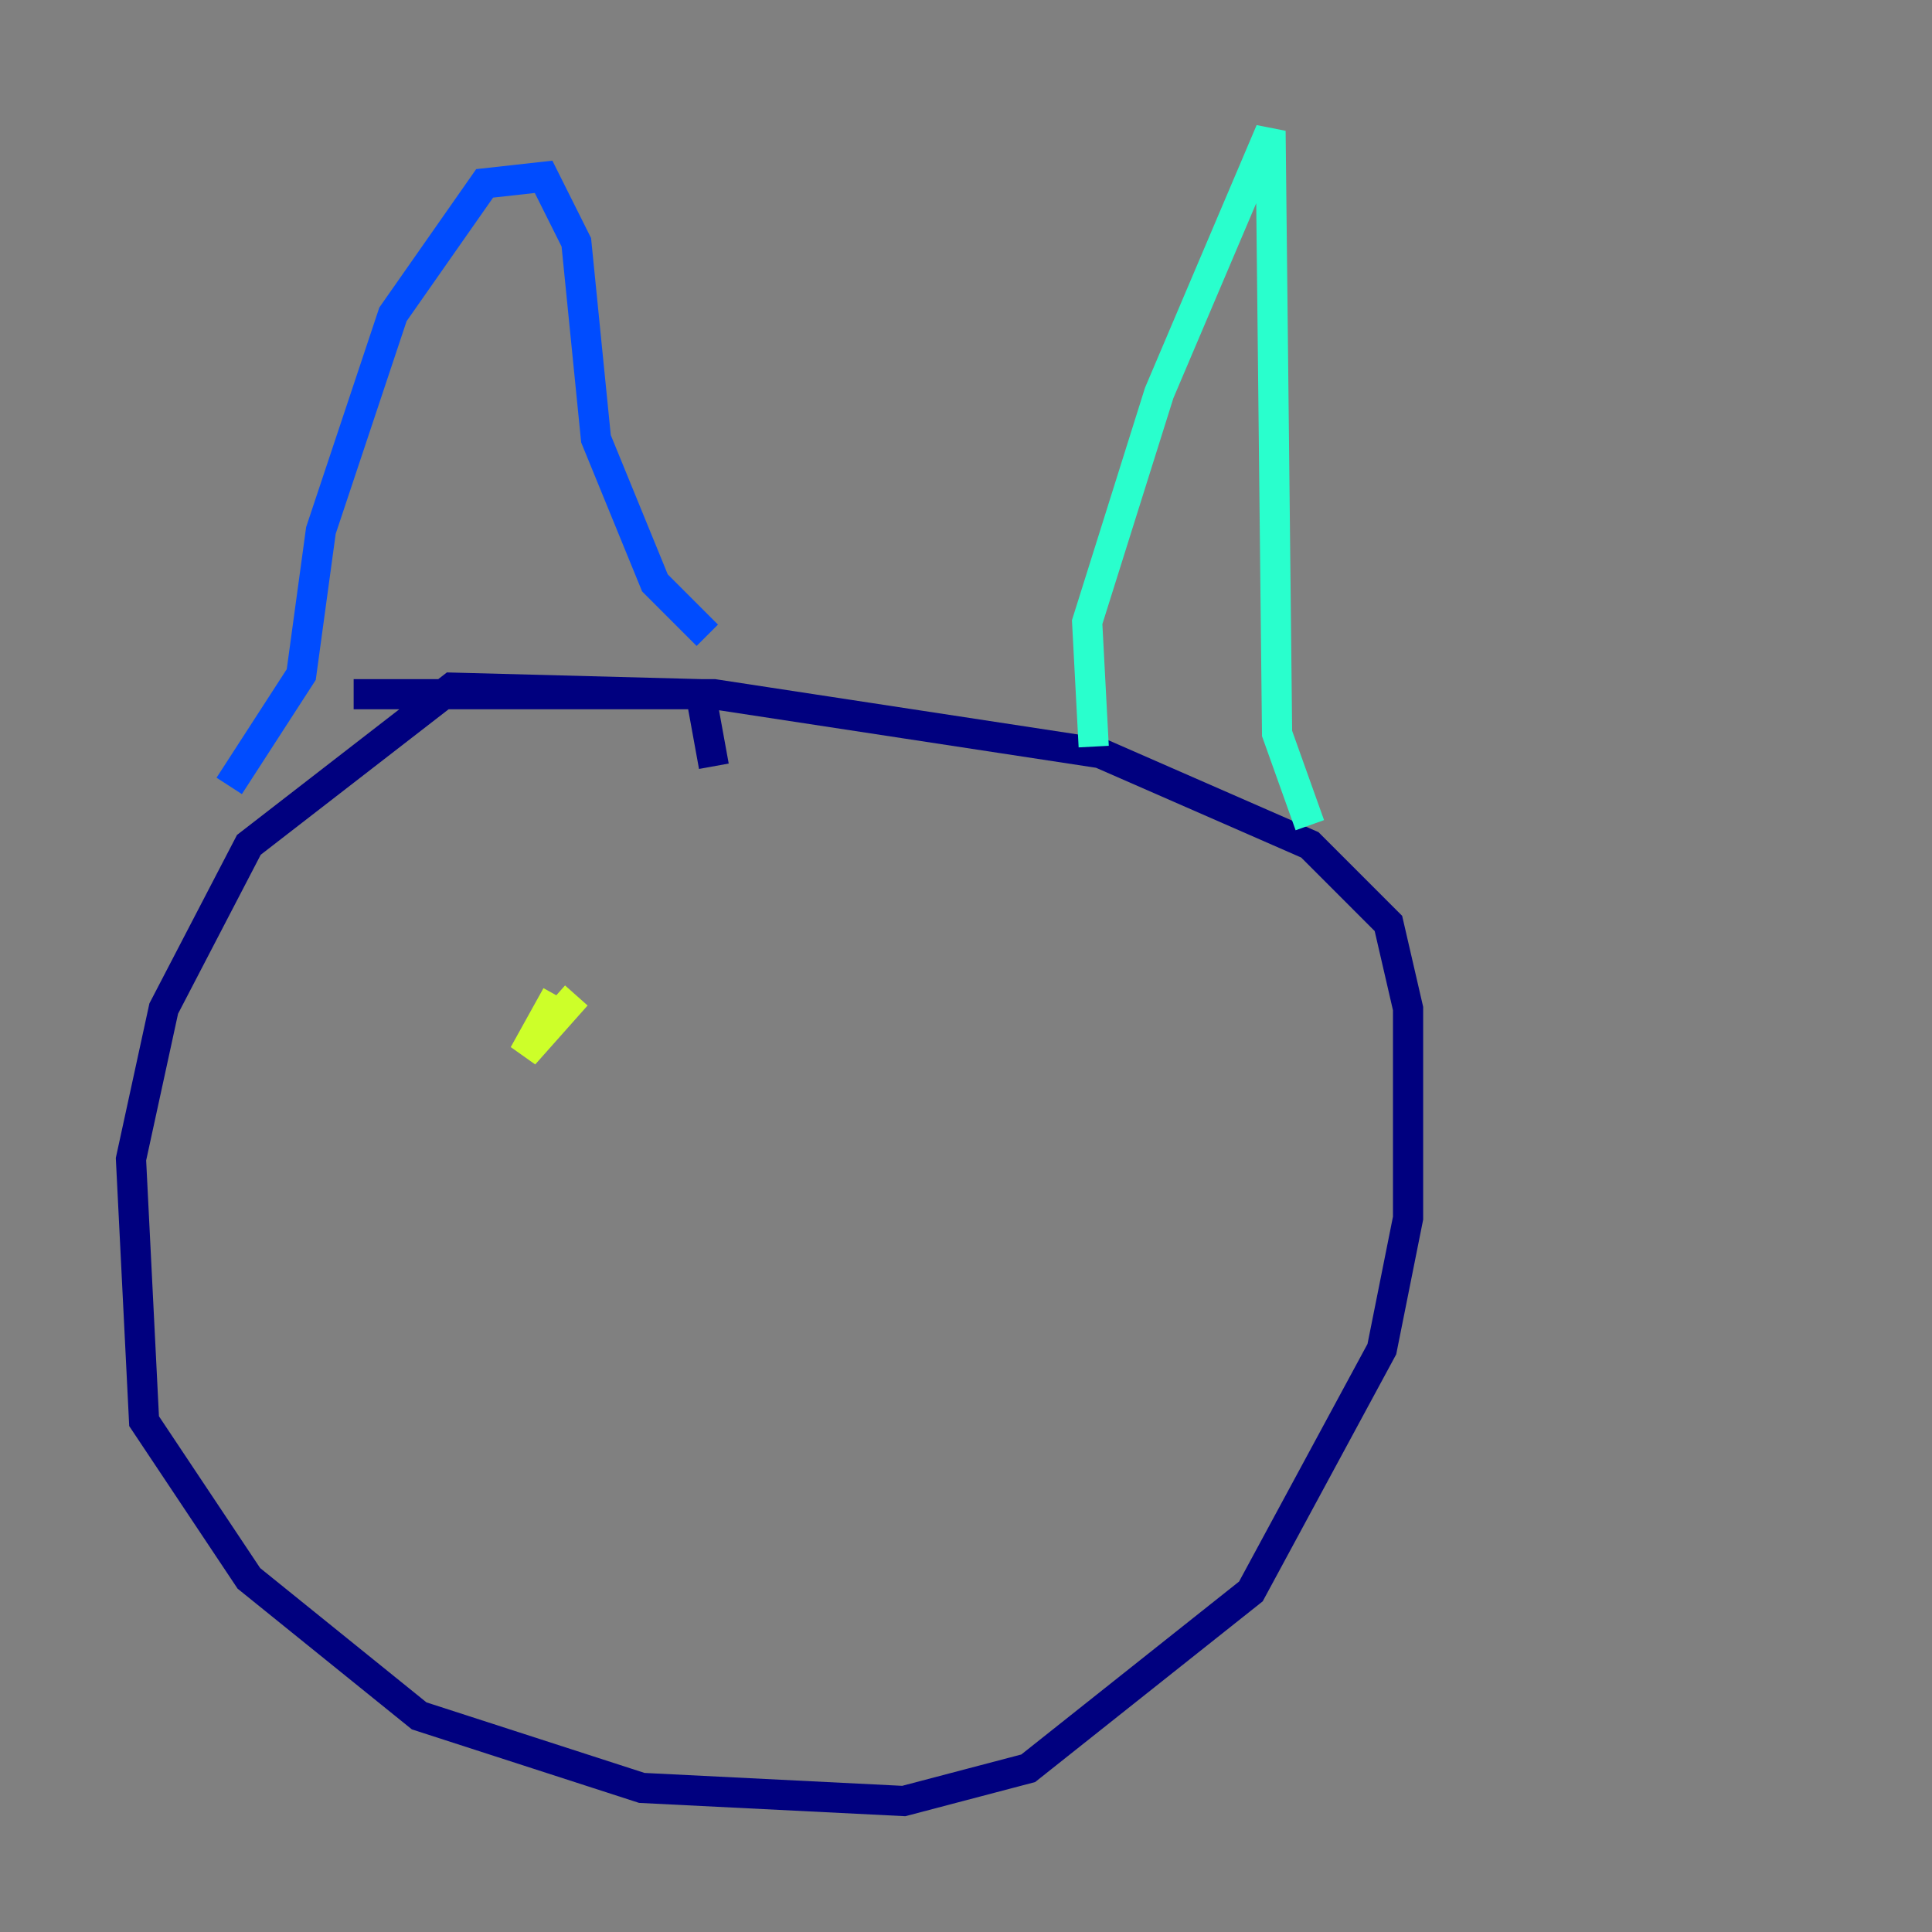 <?xml version="1.0" encoding="utf-8" ?>
<svg baseProfile="tiny" height="128" version="1.2" viewBox="0,0,128,128" width="128" xmlns="http://www.w3.org/2000/svg" xmlns:ev="http://www.w3.org/2001/xml-events" xmlns:xlink="http://www.w3.org/1999/xlink"><rect x="0" y="0" width="128" height="128" fill="#808080" stroke="none"/><defs /><polyline fill="none" points="47.295,50.766 46.427,45.993 29.939,45.559 16.488,55.973 10.848,66.82 8.678,76.8 9.546,94.156 16.488,104.57 27.77,113.681 42.522,118.454 59.878,119.322 68.122,117.153 82.875,105.437 91.552,89.383 93.288,80.705 93.288,66.82 91.986,61.18 86.78,55.973 72.895,49.898 47.295,45.993 23.43,45.993" stroke="#00007f" stroke-width="2" /><polyline fill="none" points="15.186,52.068 19.959,44.691 21.261,35.146 26.034,20.827 32.108,12.149 36.014,11.715 38.183,16.054 39.485,29.071 43.39,38.617 46.861,42.088" stroke="#004cff" stroke-width="2" /><polyline fill="none" points="72.461,49.464 72.027,41.22 76.8,26.034 84.176,8.678 84.61,48.597 86.78,54.671" stroke="#29ffcd" stroke-width="2" /><polyline fill="none" points="36.881,65.953 34.712,69.858 38.183,65.953" stroke="#cdff29" stroke-width="2" /><polyline fill="none" points="68.122,70.725 68.122,70.725" stroke="#ff6700" stroke-width="2" /><polyline fill="none" points="63.349,71.159 63.349,71.159" stroke="#7f0000" stroke-width="2" /></svg>